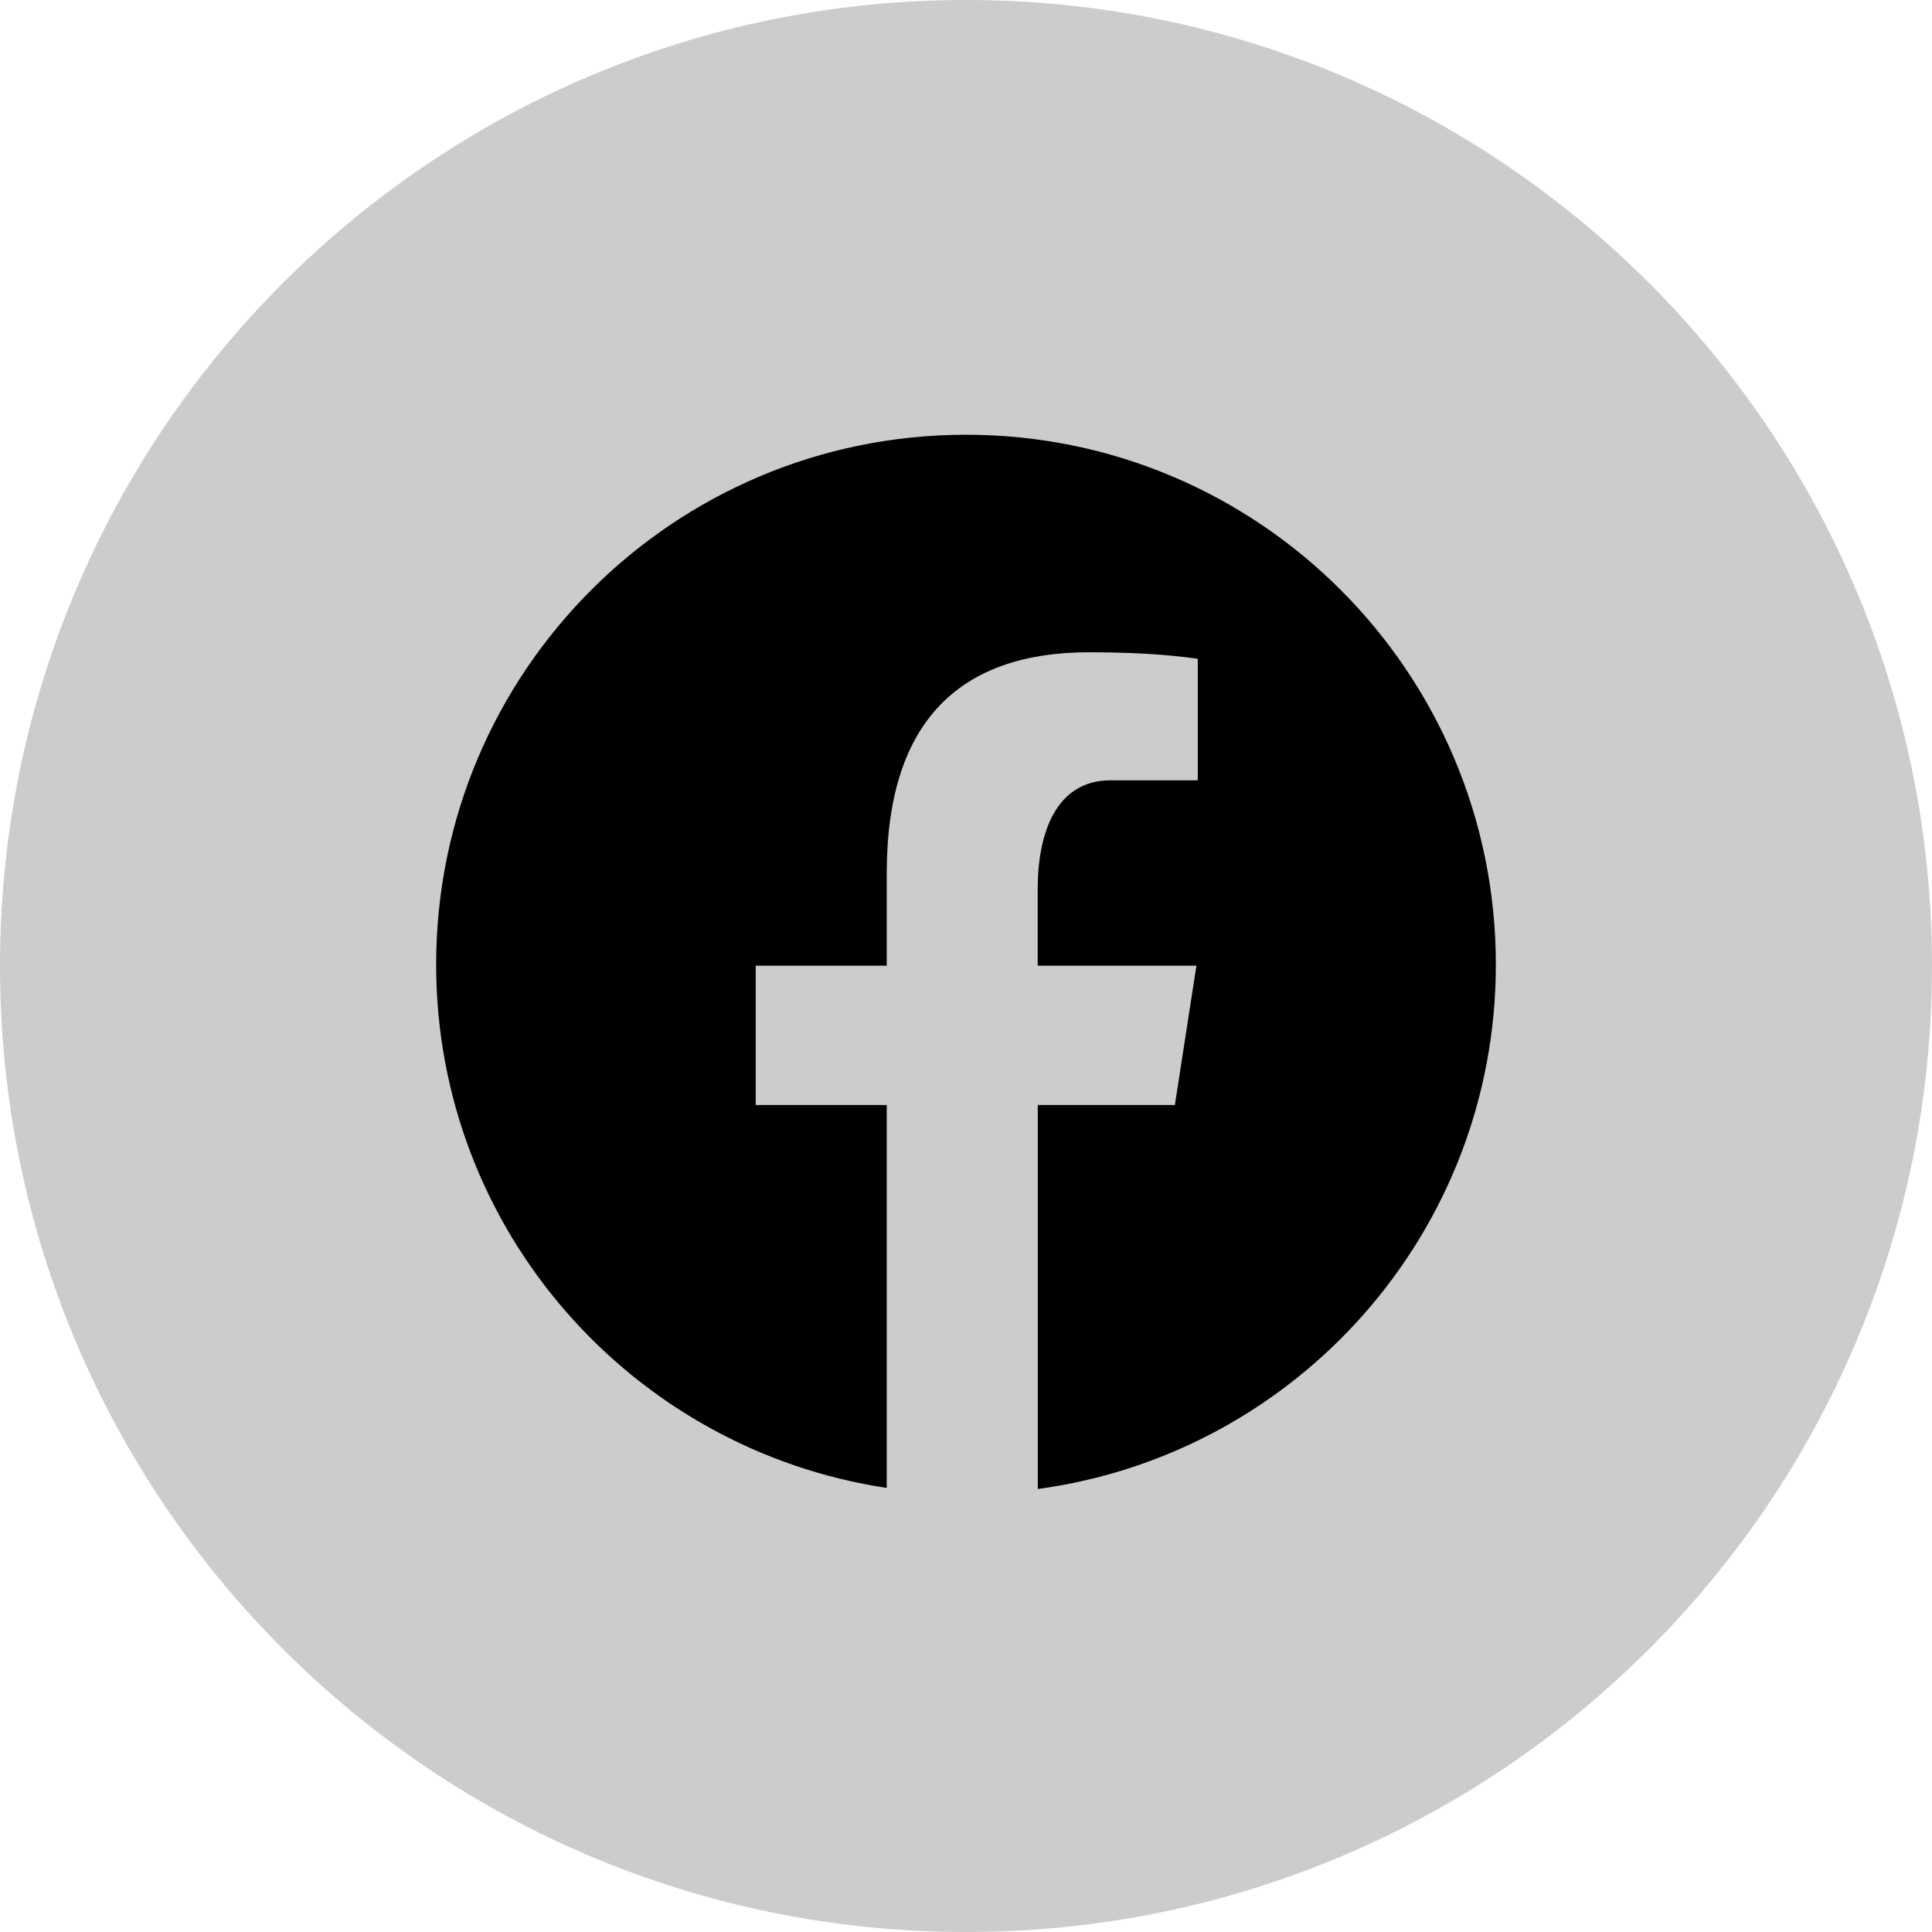 <?xml version="1.0" encoding="UTF-8"?>
<svg xmlns="http://www.w3.org/2000/svg" xmlns:xlink="http://www.w3.org/1999/xlink" width="96pt" height="96pt" viewBox="0 0 96 96" version="1.1">
<g id="surface11638344">
<path style=" stroke:none;fill-rule:nonzero;fill:rgb(80%,80%,80%);fill-opacity:1;" d="M 48 96 C 21.492 96 0 74.508 0 48 C 0 21.492 21.492 0 48 0 C 74.508 0 96 21.492 96 48 C 96 74.508 74.508 96 48 96 Z M 48 96 "/>
<path style=" stroke:none;fill-rule:nonzero;fill:rgb(0%,0%,0%);fill-opacity:1;" d="M 48 21.602 C 33.457 21.602 21.672 33.387 21.672 47.93 C 21.672 61.129 31.395 72.027 44.062 73.934 L 44.062 54.906 L 37.551 54.906 L 37.551 47.984 L 44.062 47.984 L 44.062 43.379 C 44.062 35.754 47.777 32.41 54.117 32.41 C 57.152 32.41 58.754 32.633 59.516 32.734 L 59.516 38.773 L 55.191 38.773 C 52.504 38.773 51.562 41.324 51.562 44.203 L 51.562 47.984 L 59.449 47.984 L 58.379 54.906 L 51.566 54.906 L 51.566 73.988 C 64.418 72.246 74.328 61.258 74.328 47.93 C 74.328 33.387 62.543 21.602 48 21.602 Z M 48 21.602 "/>
</g>
</svg>
